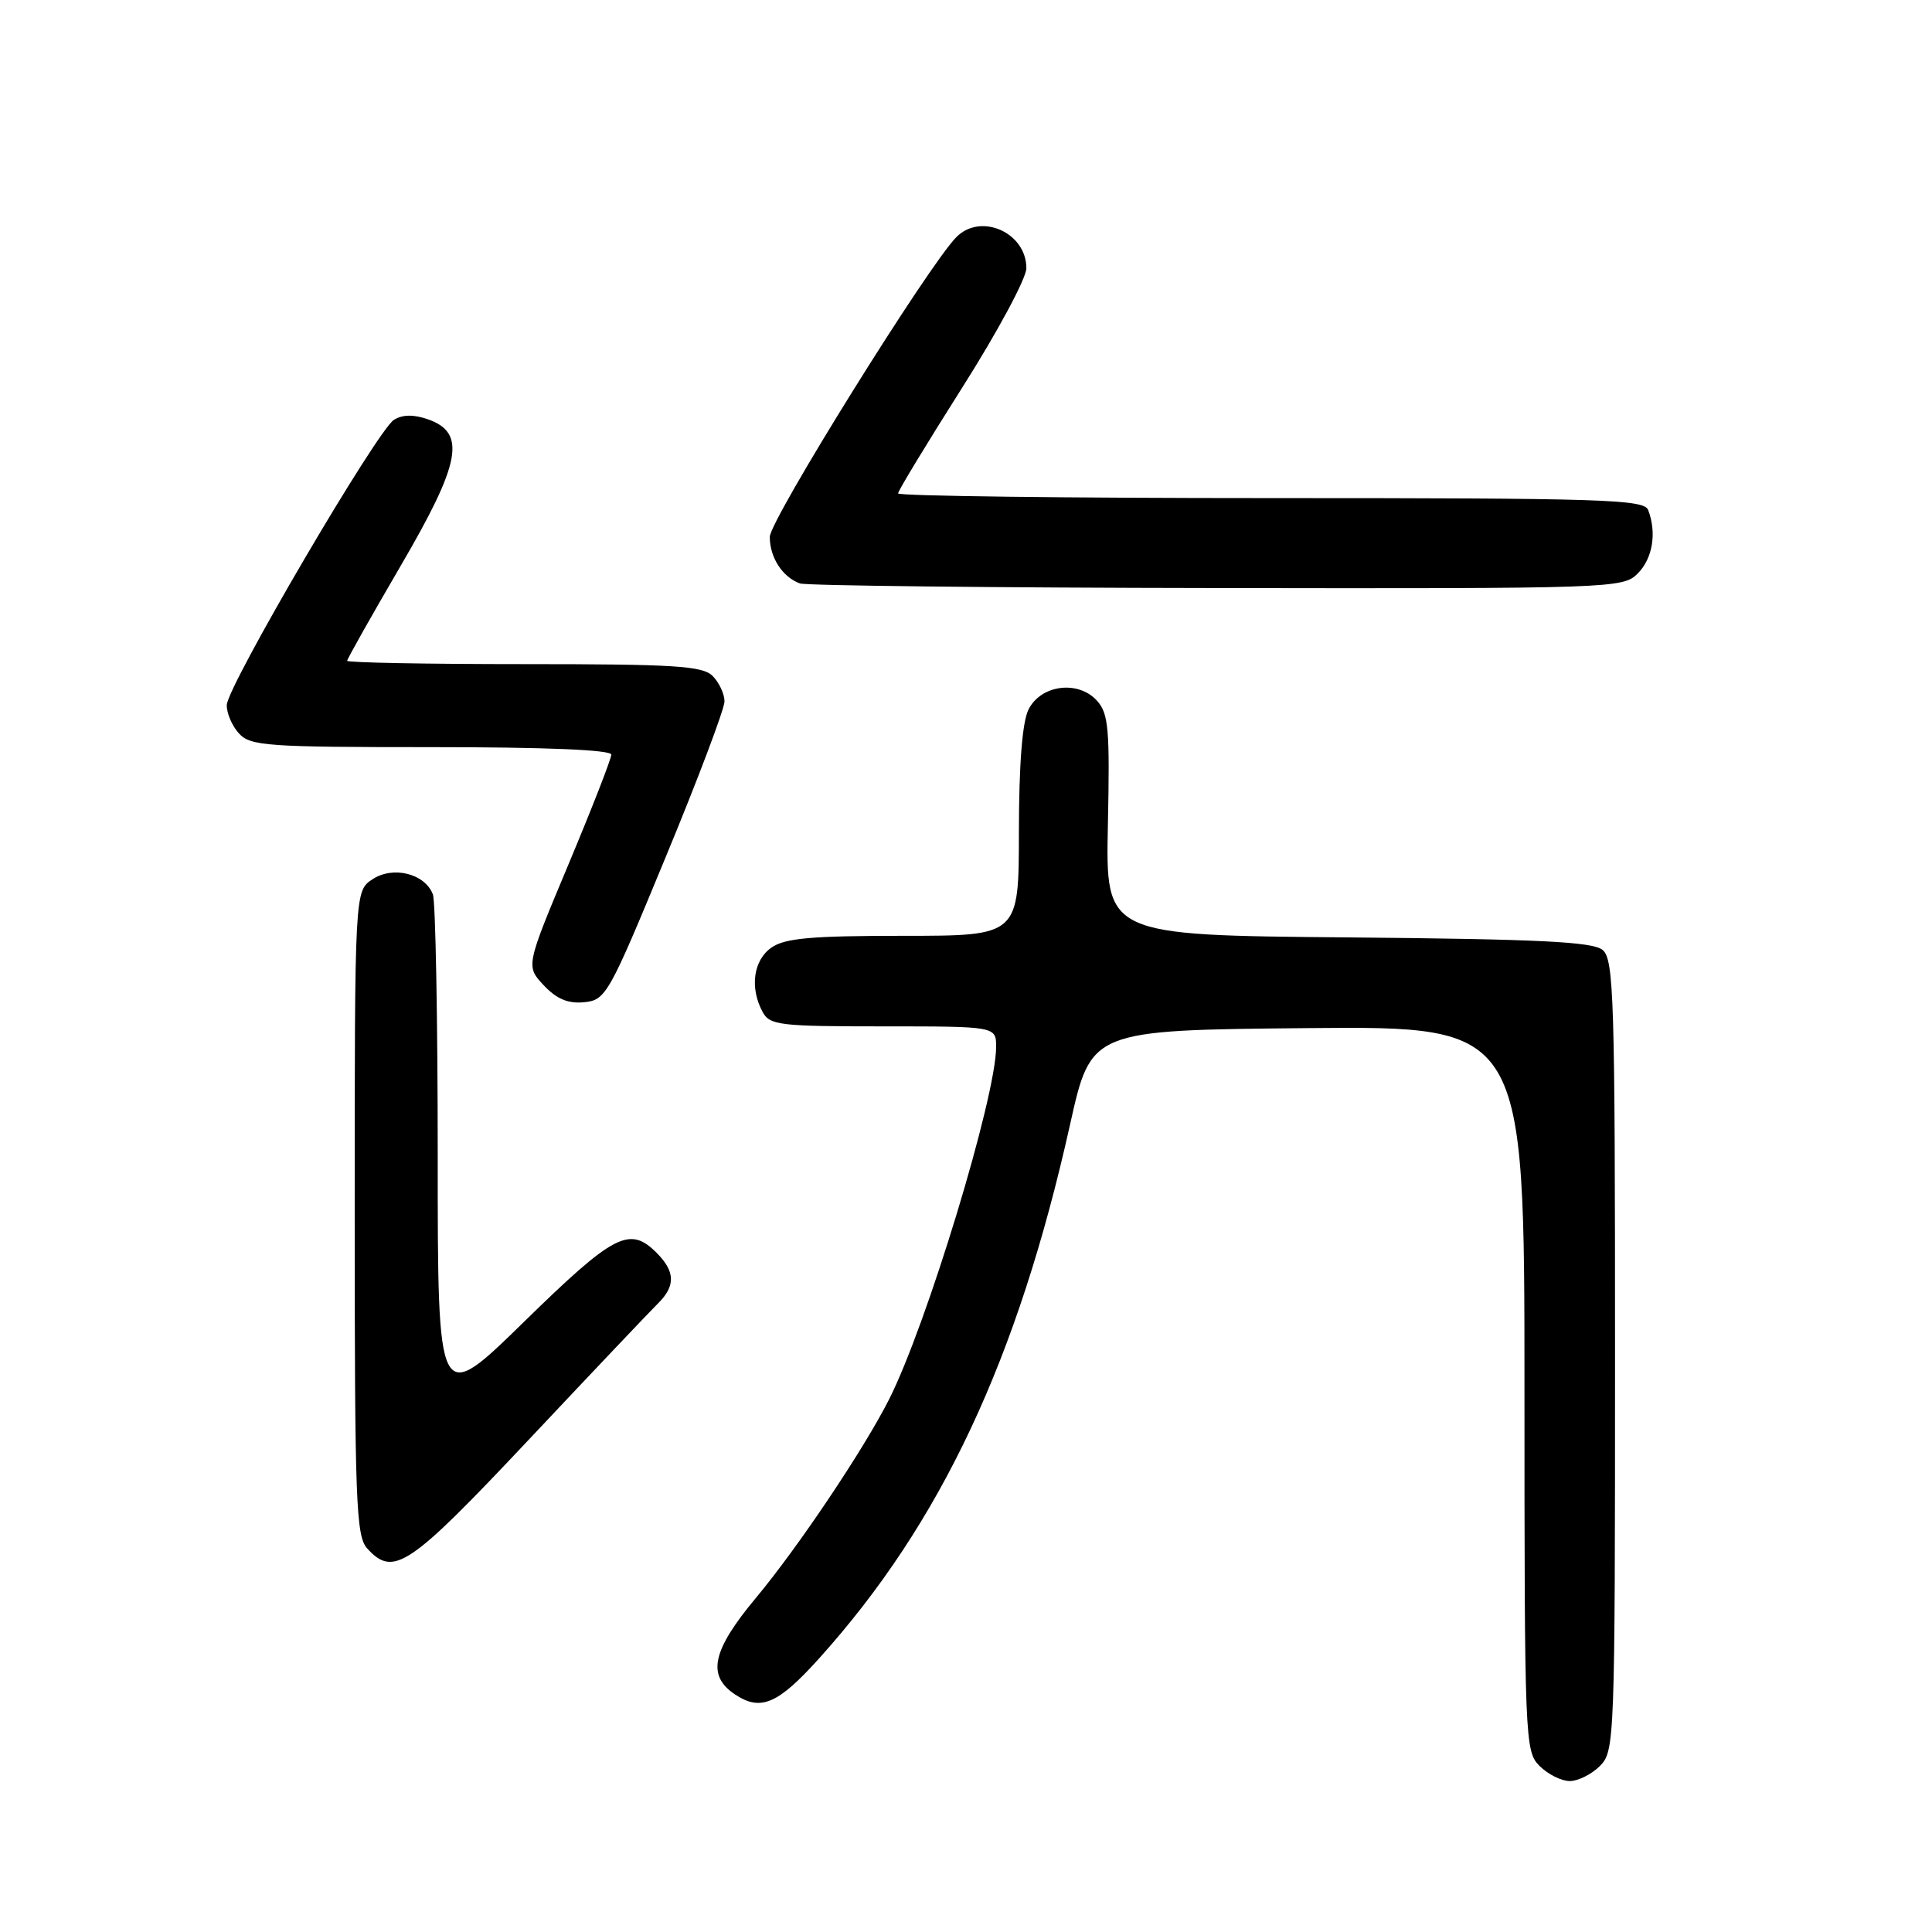 <?xml version="1.0" encoding="UTF-8" standalone="no"?>
<!DOCTYPE svg PUBLIC "-//W3C//DTD SVG 1.1//EN" "http://www.w3.org/Graphics/SVG/1.1/DTD/svg11.dtd" >
<svg xmlns="http://www.w3.org/2000/svg" xmlns:xlink="http://www.w3.org/1999/xlink" version="1.1" viewBox="0 0 256 256">
 <g >
 <path fill="currentColor"
d=" M 212.00 234.00 C 213.95 232.05 214.00 230.67 214.00 179.62 C 214.00 132.14 213.85 127.12 212.35 125.87 C 211.04 124.79 204.01 124.44 178.60 124.21 C 146.50 123.93 146.50 123.93 146.80 109.35 C 147.07 96.60 146.89 94.53 145.35 92.84 C 142.87 90.10 137.93 90.73 136.29 94.00 C 135.46 95.64 135.02 101.22 135.01 110.25 C 135.00 124.00 135.00 124.00 119.72 124.00 C 107.51 124.00 104.00 124.31 102.22 125.56 C 99.83 127.23 99.32 130.87 101.04 134.07 C 101.99 135.85 103.26 136.00 117.04 136.00 C 132.00 136.00 132.00 136.00 131.99 138.75 C 131.98 145.34 122.81 175.51 117.82 185.40 C 114.49 192.00 105.77 205.00 100.18 211.71 C 94.32 218.73 93.62 222.05 97.45 224.56 C 100.83 226.78 103.11 225.78 108.58 219.70 C 124.69 201.79 134.85 180.14 141.79 149.00 C 144.57 136.50 144.57 136.50 173.28 136.23 C 202.00 135.97 202.00 135.97 202.00 183.98 C 202.00 230.67 202.06 232.06 204.00 234.00 C 205.10 235.10 206.90 236.00 208.00 236.00 C 209.10 236.00 210.90 235.10 212.00 234.00 Z  M 70.08 190.75 C 78.49 181.81 86.19 173.69 87.19 172.71 C 89.53 170.40 89.48 168.48 87.00 166.00 C 83.42 162.42 81.37 163.48 69.42 175.16 C 58.00 186.32 58.00 186.32 58.00 153.24 C 58.00 135.05 57.71 119.42 57.36 118.51 C 56.31 115.76 52.10 114.70 49.37 116.50 C 47.00 118.05 47.00 118.05 47.00 160.69 C 47.00 198.98 47.17 203.53 48.65 205.17 C 52.14 209.02 54.17 207.66 70.08 190.75 Z  M 88.19 113.61 C 92.49 103.23 96.00 93.92 96.00 92.94 C 96.00 91.95 95.29 90.44 94.43 89.57 C 93.09 88.23 89.39 88.00 69.43 88.00 C 56.54 88.00 46.00 87.80 46.00 87.56 C 46.00 87.32 49.18 81.68 53.06 75.03 C 61.09 61.30 61.82 57.35 56.70 55.56 C 54.81 54.90 53.34 54.92 52.20 55.63 C 49.99 57.00 30.11 90.92 30.05 93.42 C 30.02 94.48 30.74 96.17 31.65 97.17 C 33.17 98.85 35.32 99.00 57.15 99.00 C 72.26 99.00 81.00 99.36 81.00 99.99 C 81.00 100.54 78.45 107.07 75.34 114.50 C 69.67 128.02 69.67 128.02 72.05 130.56 C 73.77 132.38 75.27 133.01 77.41 132.80 C 80.28 132.51 80.68 131.79 88.19 113.61 Z  M 217.00 76.00 C 218.99 74.01 219.55 70.60 218.39 67.58 C 217.85 66.17 212.51 66.00 168.39 66.00 C 141.23 66.00 119.00 65.72 119.00 65.38 C 119.00 65.04 122.83 58.73 127.50 51.36 C 132.18 43.98 136.00 36.87 136.00 35.54 C 136.00 30.83 130.00 28.14 126.74 31.40 C 123.08 35.06 102.00 68.92 102.00 71.14 C 102.00 73.88 103.69 76.48 106.00 77.31 C 106.83 77.60 131.69 77.88 161.25 77.92 C 213.72 78.00 215.05 77.95 217.00 76.00 Z "/>
</g>
</svg>
